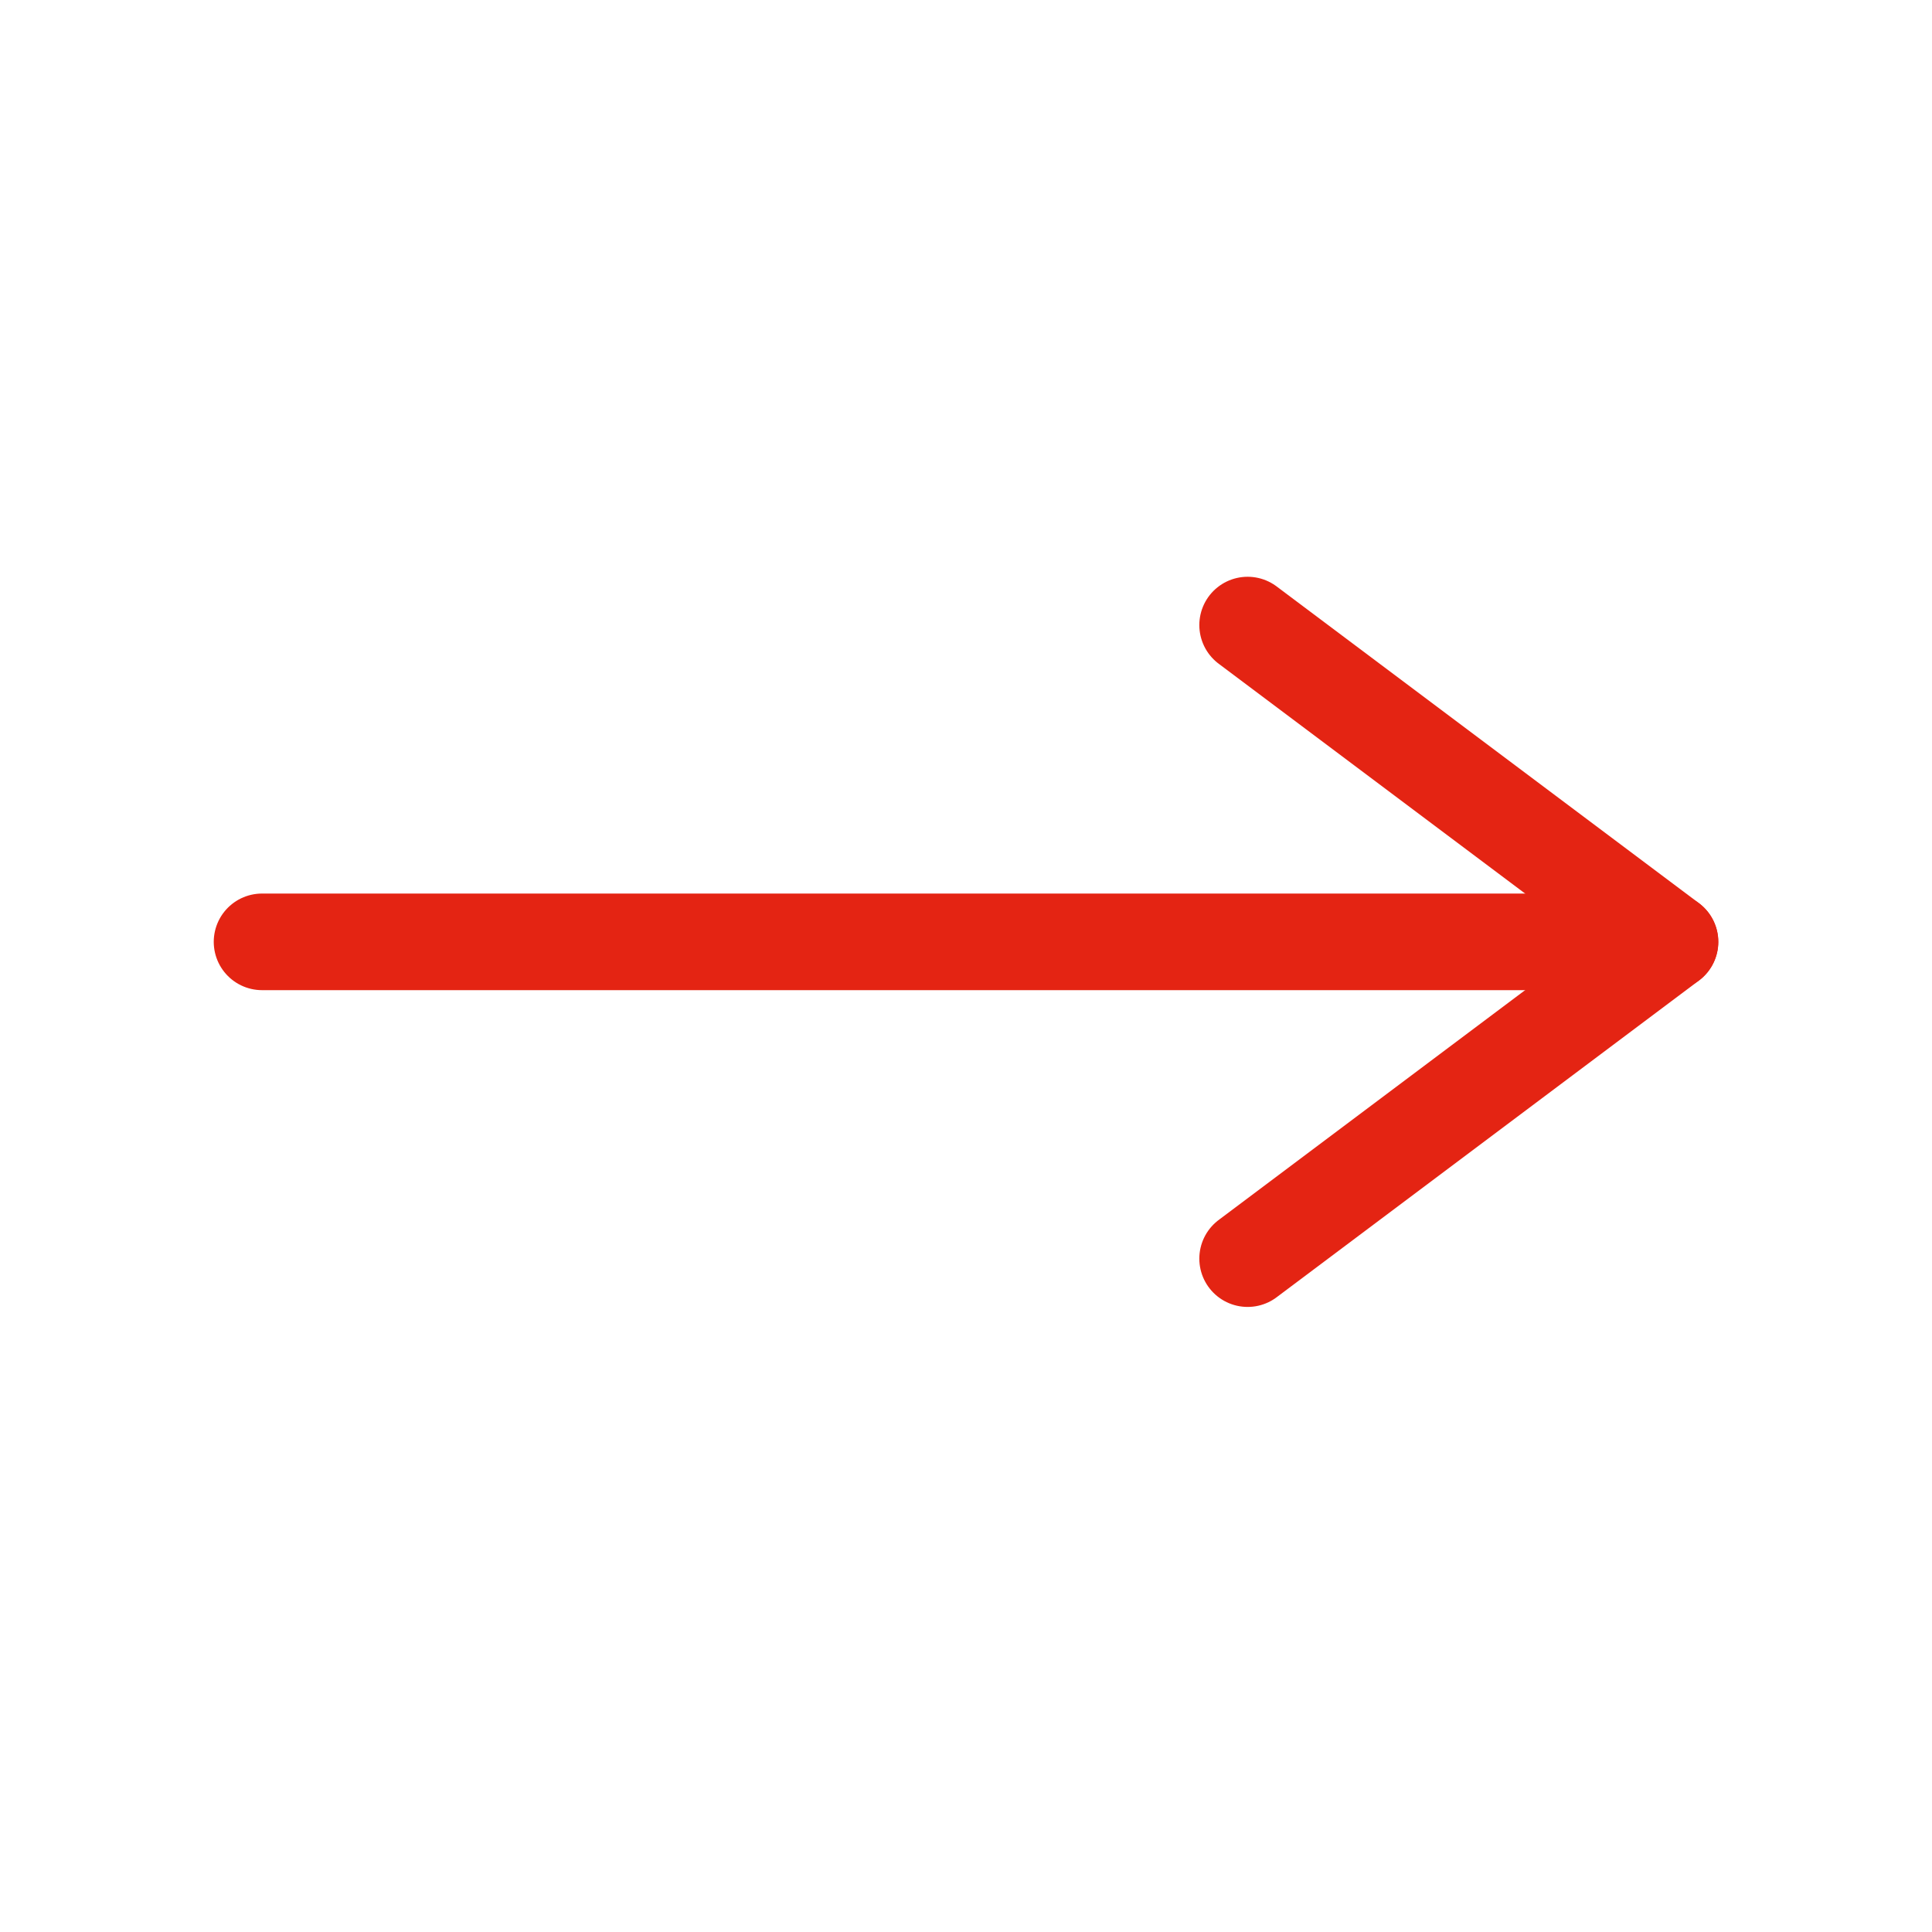 <svg width="30" height="30" viewBox="0 0 30 30" fill="none" xmlns="http://www.w3.org/2000/svg">
<path d="M25.931 14.625H4.069" stroke="#E42413" stroke-width="1.5" stroke-linecap="round" stroke-linejoin="round"/>
<path d="M19.373 9.706L25.932 14.625L19.373 19.544" stroke="#E42413" stroke-width="1.5" stroke-linecap="round" stroke-linejoin="round"/>
</svg>
